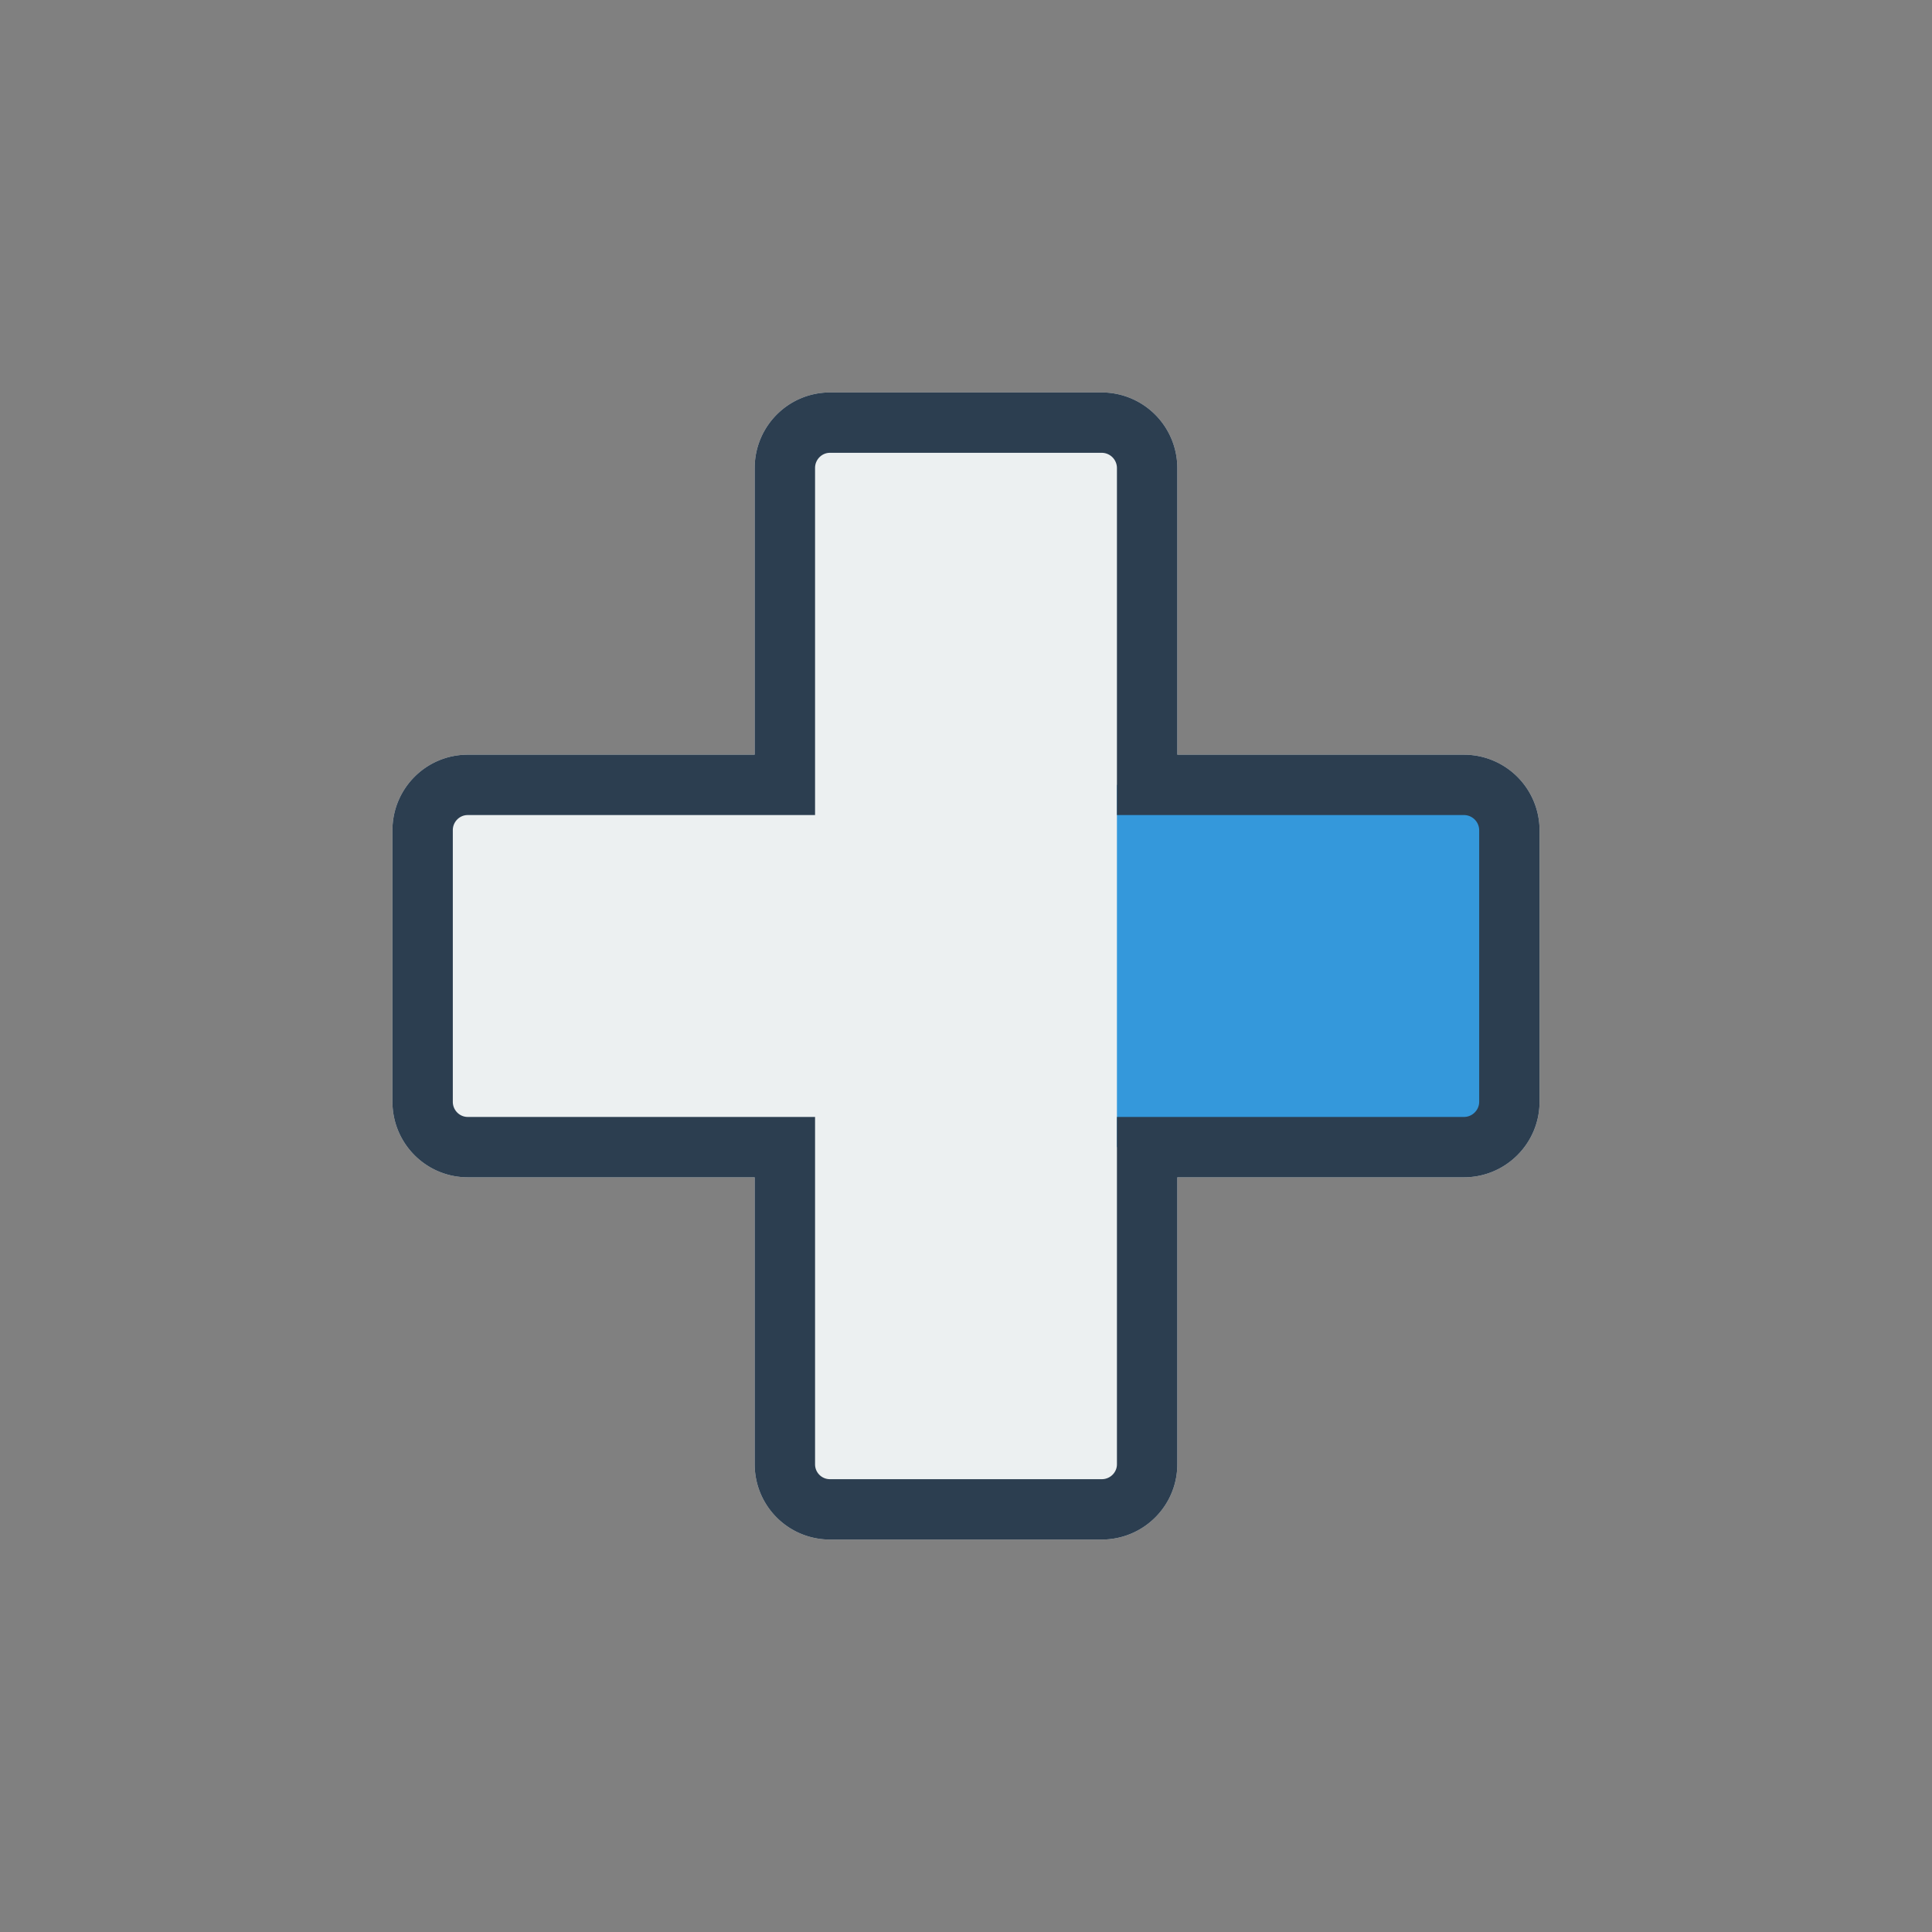 <svg xmlns="http://www.w3.org/2000/svg" xml:space="preserve" width="64" height="64"><rect width="100%" height="100%" fill="#808080" stroke="none"/><g transform="matrix(0 1 1 0 0 0)"><path d="M27.503 50A1.506 1.506 0 0 1 26 48.497V38H15.503A1.506 1.506 0 0 1 14 36.497v-9.002c0-.828.675-1.495 1.503-1.495H26V15.495c0-.828.675-1.495 1.503-1.495h8.994c.828 0 1.503.667 1.503 1.495V26h10.505c.828 0 1.495.667 1.495 1.495v9.002c0 .828-.667 1.503-1.495 1.503H38v10.497c0 .828-.675 1.503-1.503 1.503Z" style="opacity:1;vector-effect:none;fill:#ecf0f1;fill-opacity:1;stroke:#ecf0f1;stroke-width:2;stroke-linecap:butt;stroke-linejoin:miter;stroke-miterlimit:4;stroke-dasharray:none;stroke-dashoffset:0;stroke-opacity:1"/><rect width="12" height="13" x="26" y="-50" ry="0" style="opacity:1;vector-effect:none;fill:#3498db;fill-opacity:1;stroke:none;stroke-width:2.02;stroke-linecap:butt;stroke-linejoin:miter;stroke-miterlimit:4;stroke-dasharray:none;stroke-dashoffset:0;stroke-opacity:1;paint-order:markers stroke fill" transform="scale(1 -1)"/><path d="M27.503 50A1.506 1.506 0 0 1 26 48.497V38H15.503A1.506 1.506 0 0 1 14 36.497v-9.002c0-.828.675-1.495 1.503-1.495H26V15.495c0-.828.675-1.495 1.503-1.495h8.994c.828 0 1.503.667 1.503 1.495V26h10.505c.828 0 1.495.667 1.495 1.495v9.002c0 .828-.667 1.503-1.495 1.503H38v10.497c0 .828-.675 1.503-1.503 1.503Z" style="opacity:1;vector-effect:none;fill:none;fill-opacity:1;stroke:#2c3e50;stroke-width:2;stroke-linecap:butt;stroke-linejoin:miter;stroke-miterlimit:4;stroke-dasharray:none;stroke-dashoffset:0;stroke-opacity:1"/></g></svg>